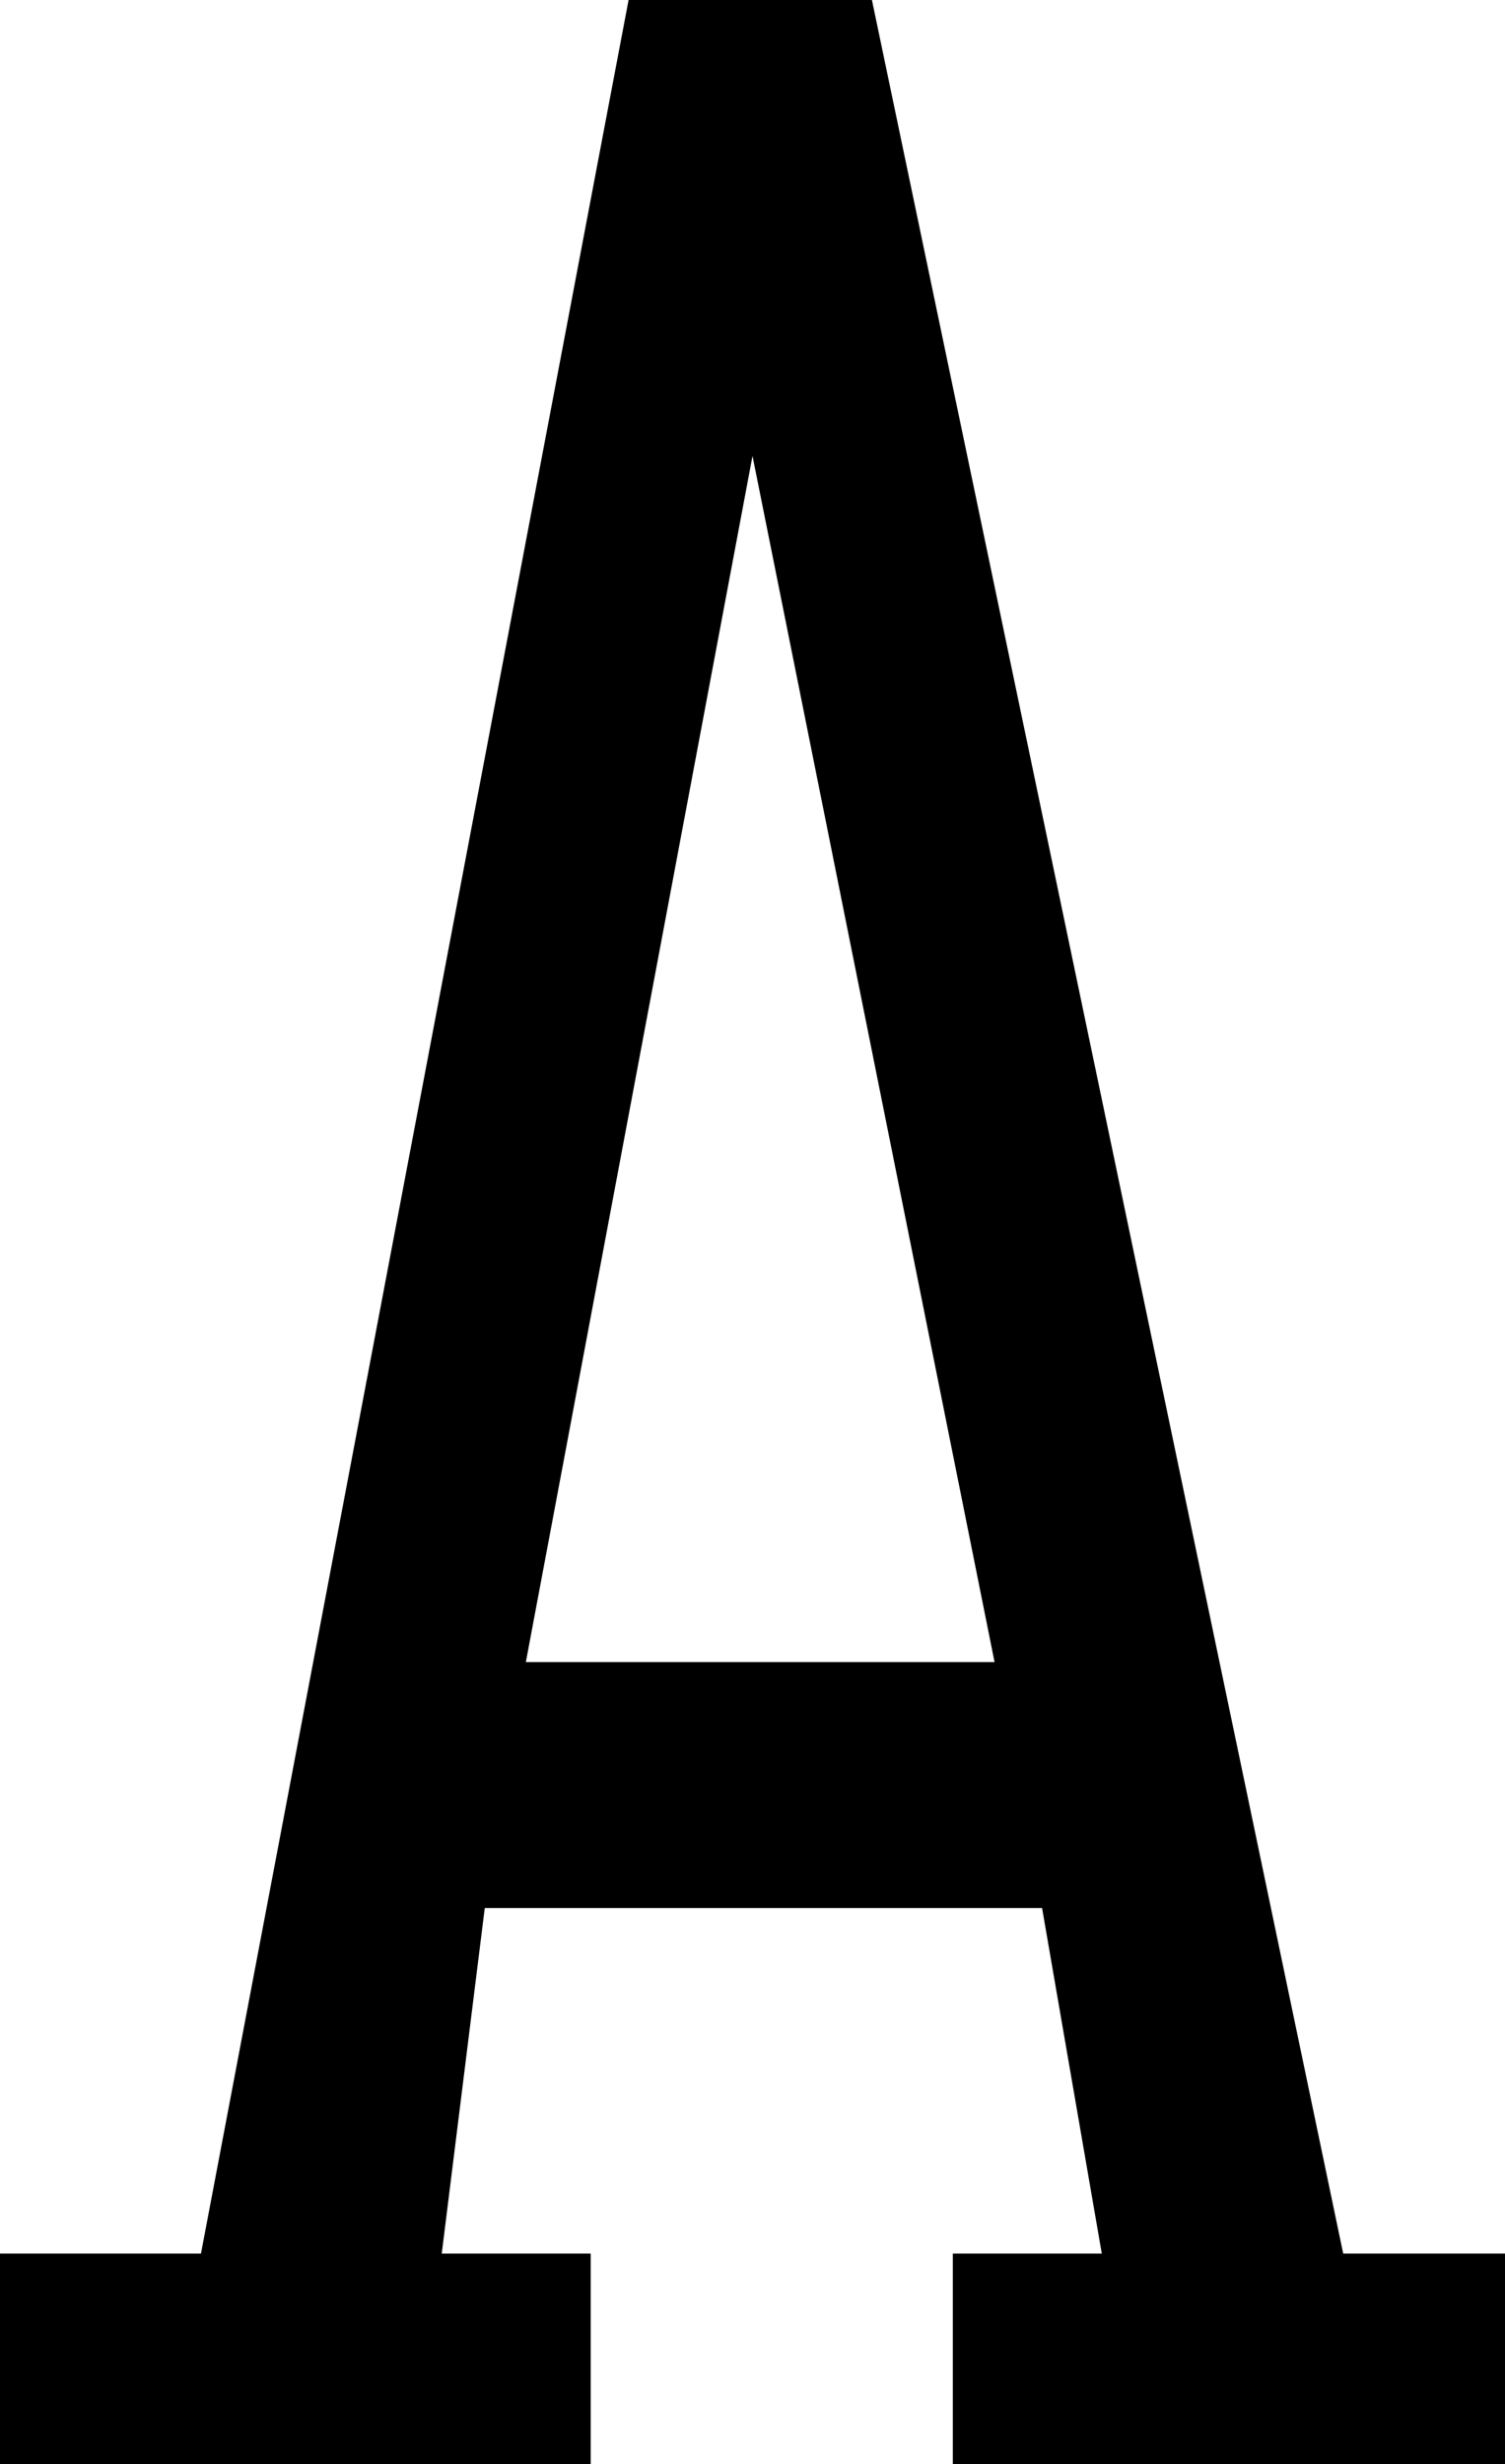 <svg xmlns="http://www.w3.org/2000/svg" viewBox="0 0 23.44 38.37">
<path d="m0,38.37v-3.28h3.13L9.79,0h3.79l7.34,35.09h2.52v3.28h-8.6v-3.28h2.32l-.93-5.38H7.55l-.67,5.38h2.32v3.28H0Zm15.49-12.49l-3.77-18.78-3.53,18.78h7.31Z"/>
</svg>